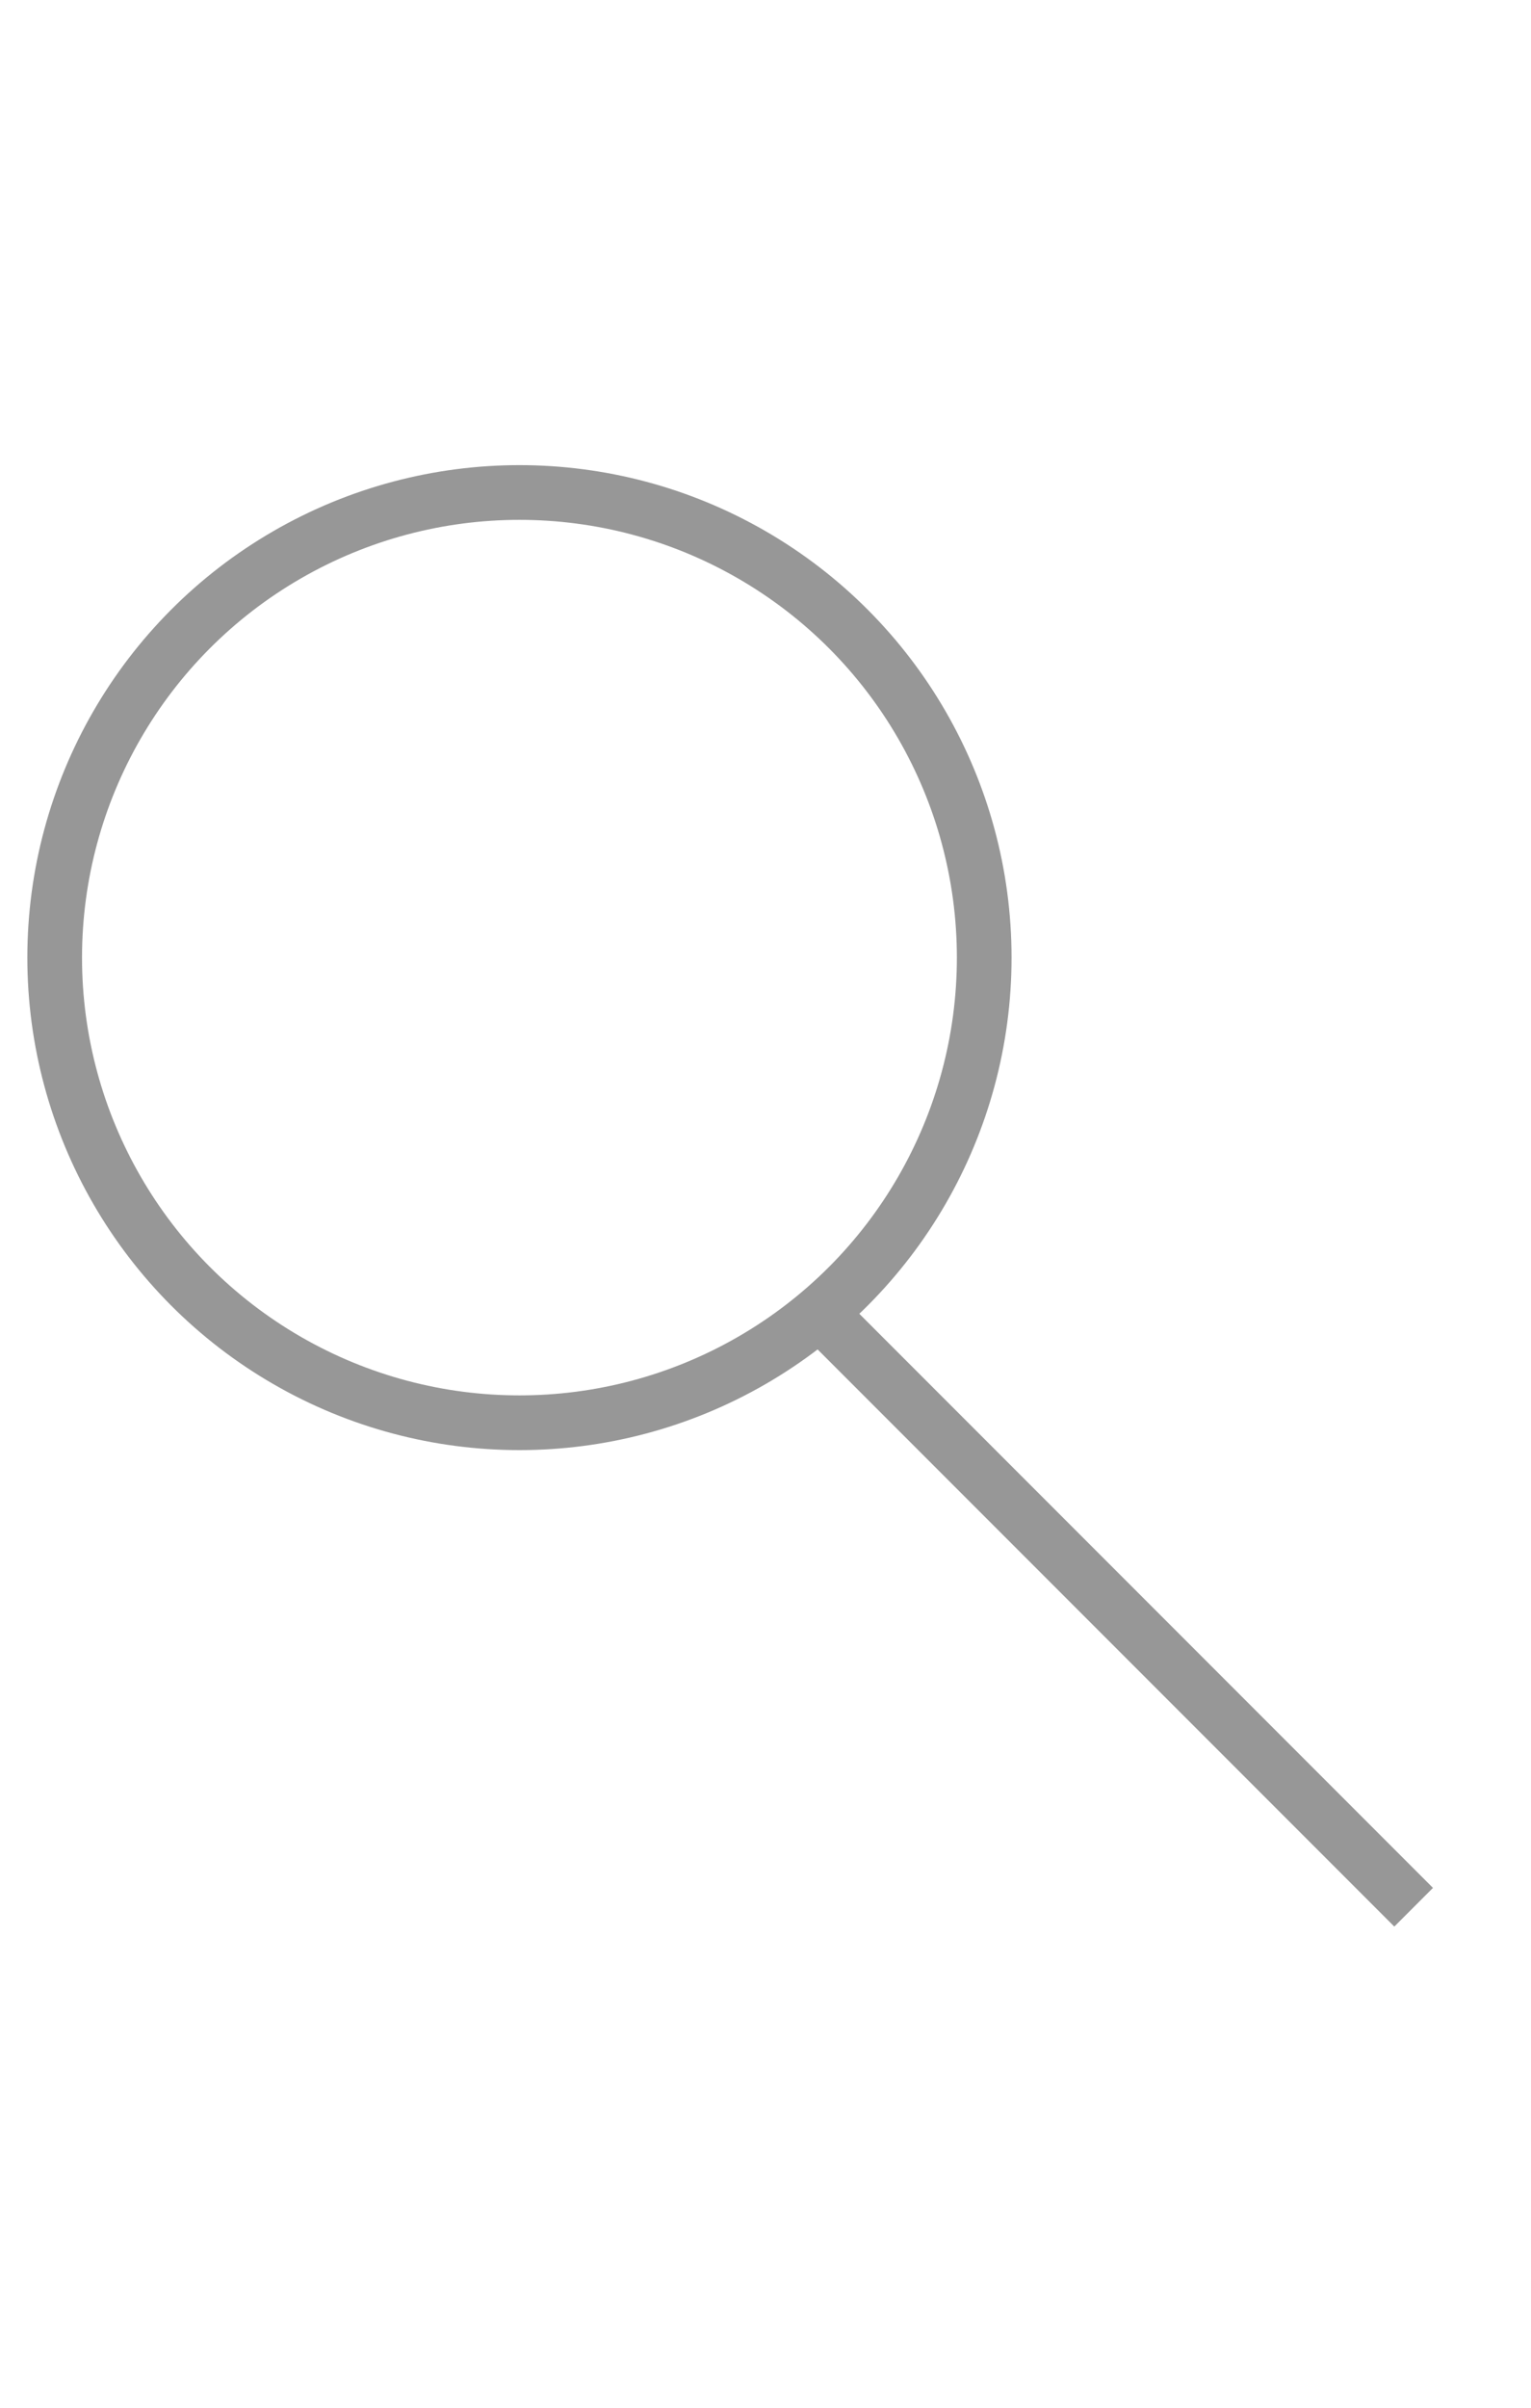 <?xml version="1.0" encoding="UTF-8" standalone="no"?>
<svg width="28px" height="44px" viewBox="0 0 28 44" version="1.1" xmlns="http://www.w3.org/2000/svg" xmlns:xlink="http://www.w3.org/1999/xlink">
    <!-- Generator: Sketch 3.8.3 (29802) - http://www.bohemiancoding.com/sketch -->
    <title>Artboard 1</title>
    <desc>Created with Sketch.</desc>
    <defs></defs>
    <g id="Page-1" stroke="none" stroke-width="1" fill="none" fill-rule="evenodd">
        <g id="Artboard-1" stroke="#979797">
            <circle id="Oval-1" cx="9.5" cy="17.5" r="8.5"></circle>
            <path d="M15.5,24.5 L25.5,34.5" id="Line" stroke-linecap="square"></path>
        </g>
    </g>
</svg>